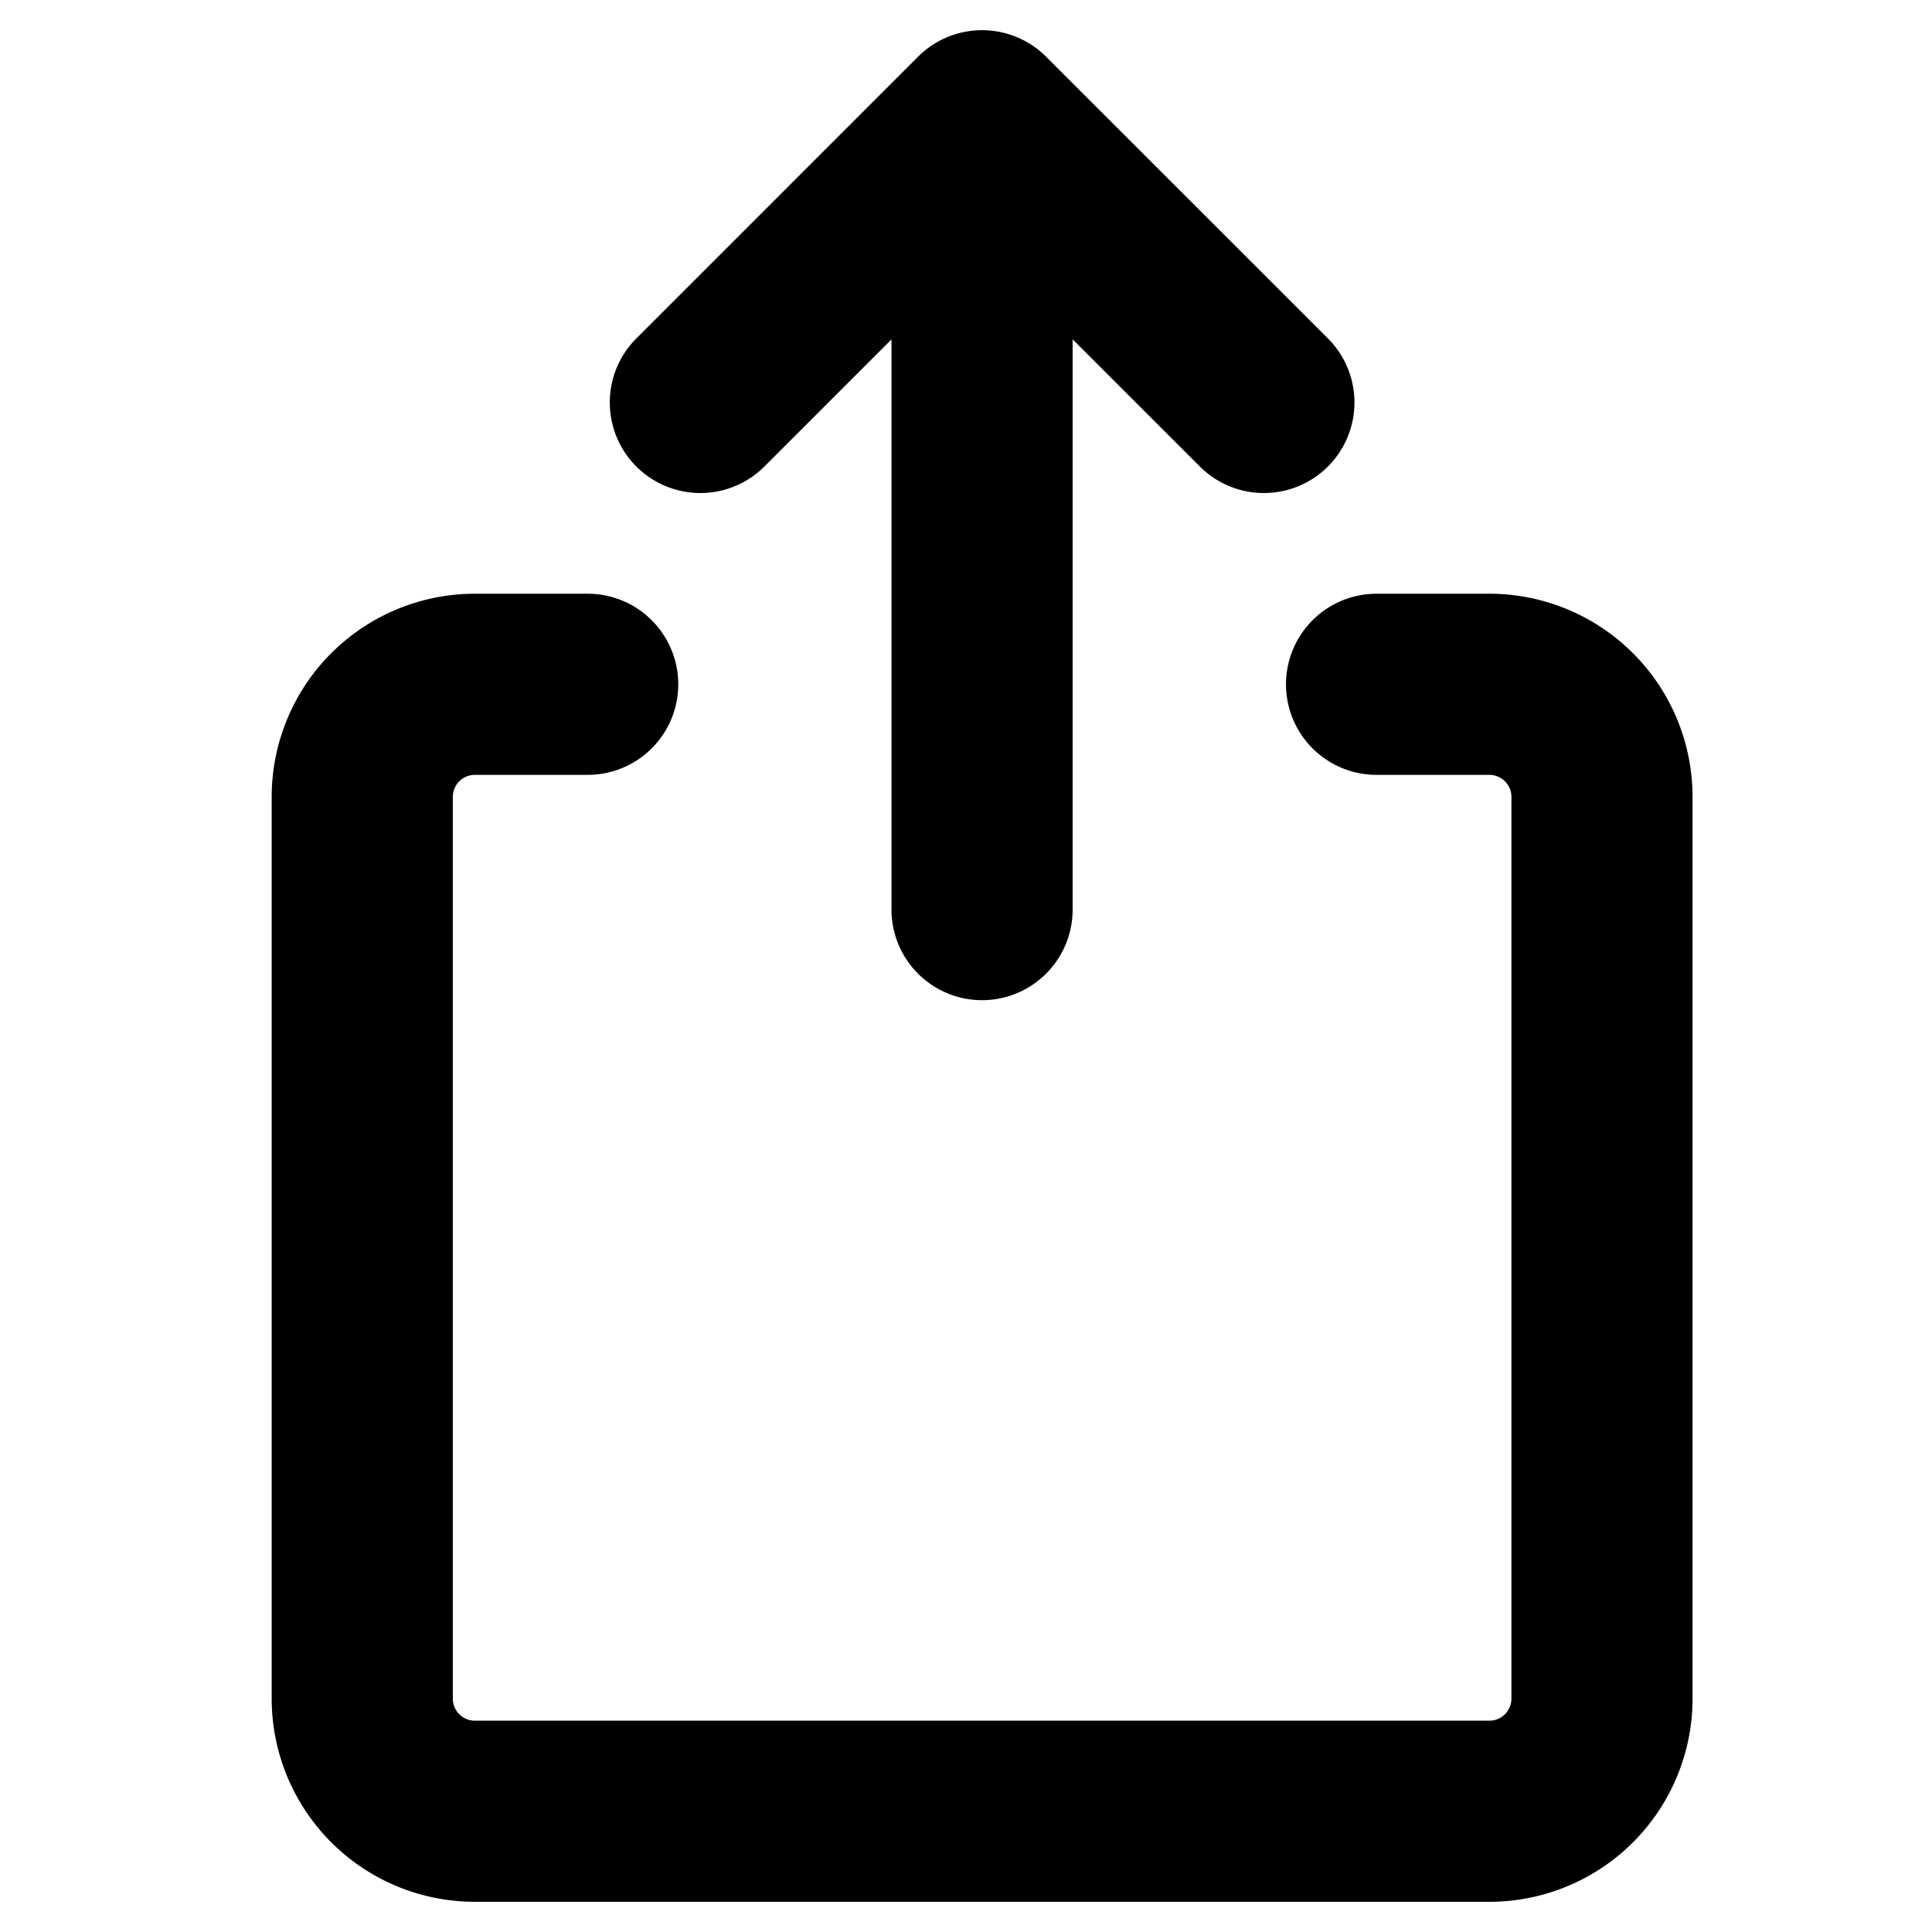 <svg width="16" height="16" viewBox="0 0 16 16" fill="none" xmlns="http://www.w3.org/2000/svg"><path d="M11.4 5.667h.933a.933.933 0 01.934.933v7.467a.933.933 0 01-.934.933h-8.4A.933.933 0 013 14.067V6.6a.933.933 0 01.933-.933h.934M8.133 1v6.533m0-6.533L5.8 3.333M8.133 1l2.334 2.333" stroke="#000" stroke-width="1.5" stroke-linecap="round" stroke-linejoin="round"/></svg>